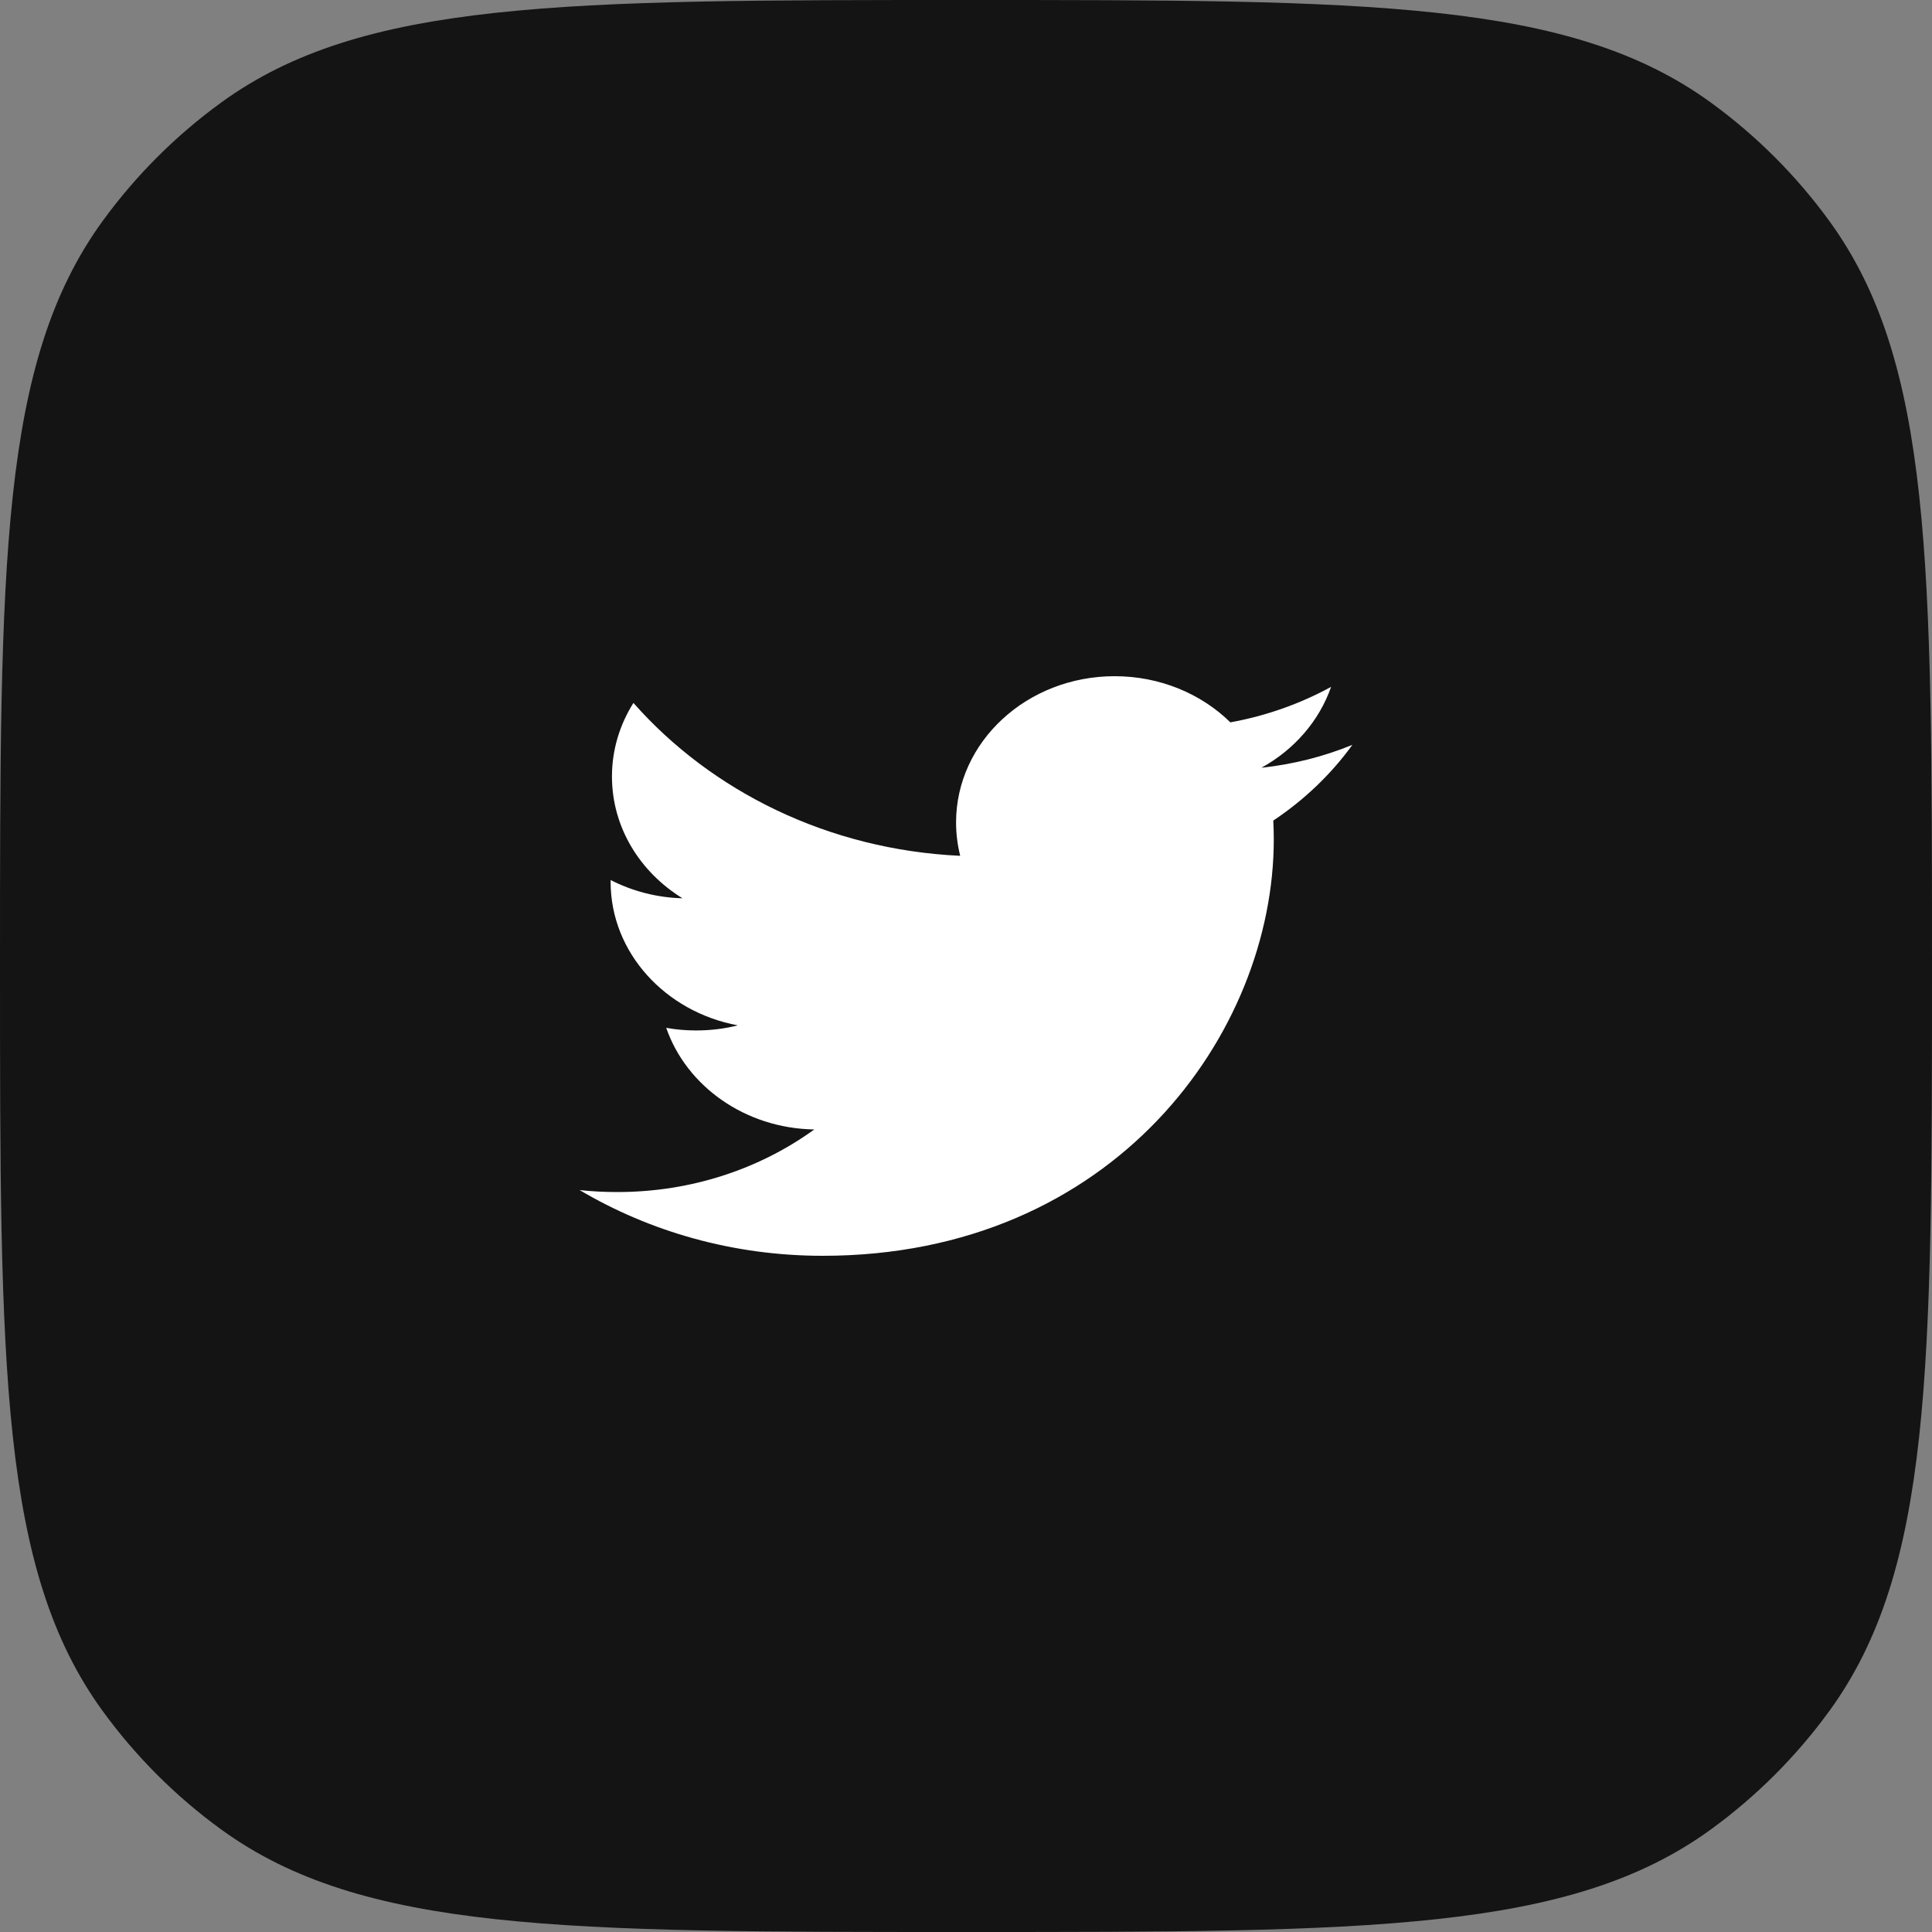 <svg width="36" height="36" viewBox="0 0 36 36" fill="none" xmlns="http://www.w3.org/2000/svg">
<rect x="0" y="0" width="36" height="36" fill="#808080" stroke="none"/>
<path d="M0 18C0 10.501 0 6.751 1.91 4.122C2.527 3.273 3.273 2.527 4.122 1.91C6.751 0 10.501 0 18 0C25.5 0 29.249 0 31.878 1.91C32.727 2.527 33.473 3.273 34.09 4.122C36 6.751 36 10.501 36 18C36 25.5 36 29.249 34.09 31.878C33.473 32.727 32.727 33.473 31.878 34.09C29.249 36 25.5 36 18 36C10.501 36 6.751 36 4.122 34.09C3.273 33.473 2.527 32.727 1.91 31.878C0 29.249 0 25.5 0 18Z" fill="#141414"/>
<path fill-rule="evenodd" clip-rule="evenodd" d="M10.8 22.175C12.108 22.949 13.66 23.4 15.329 23.4C20.763 23.4 23.735 19.245 23.735 15.642C23.735 15.524 23.732 15.407 23.726 15.29C24.304 14.905 24.805 14.425 25.2 13.879C24.671 14.096 24.101 14.242 23.504 14.306C24.114 13.971 24.581 13.435 24.803 12.799C24.232 13.111 23.599 13.338 22.926 13.46C22.388 12.931 21.619 12.6 20.77 12.6C19.138 12.6 17.815 13.82 17.815 15.325C17.815 15.54 17.842 15.747 17.892 15.947C15.437 15.833 13.259 14.748 11.803 13.098C11.549 13.502 11.403 13.969 11.403 14.469C11.403 15.415 11.924 16.25 12.717 16.738C12.232 16.726 11.777 16.602 11.378 16.398C11.378 16.409 11.378 16.421 11.378 16.432C11.378 17.752 12.398 18.855 13.748 19.106C13.501 19.169 13.239 19.201 12.97 19.201C12.779 19.201 12.594 19.185 12.414 19.152C12.789 20.236 13.881 21.025 15.173 21.046C14.162 21.777 12.89 22.212 11.505 22.212C11.267 22.212 11.032 22.201 10.8 22.175Z" fill="white"/>
</svg>
